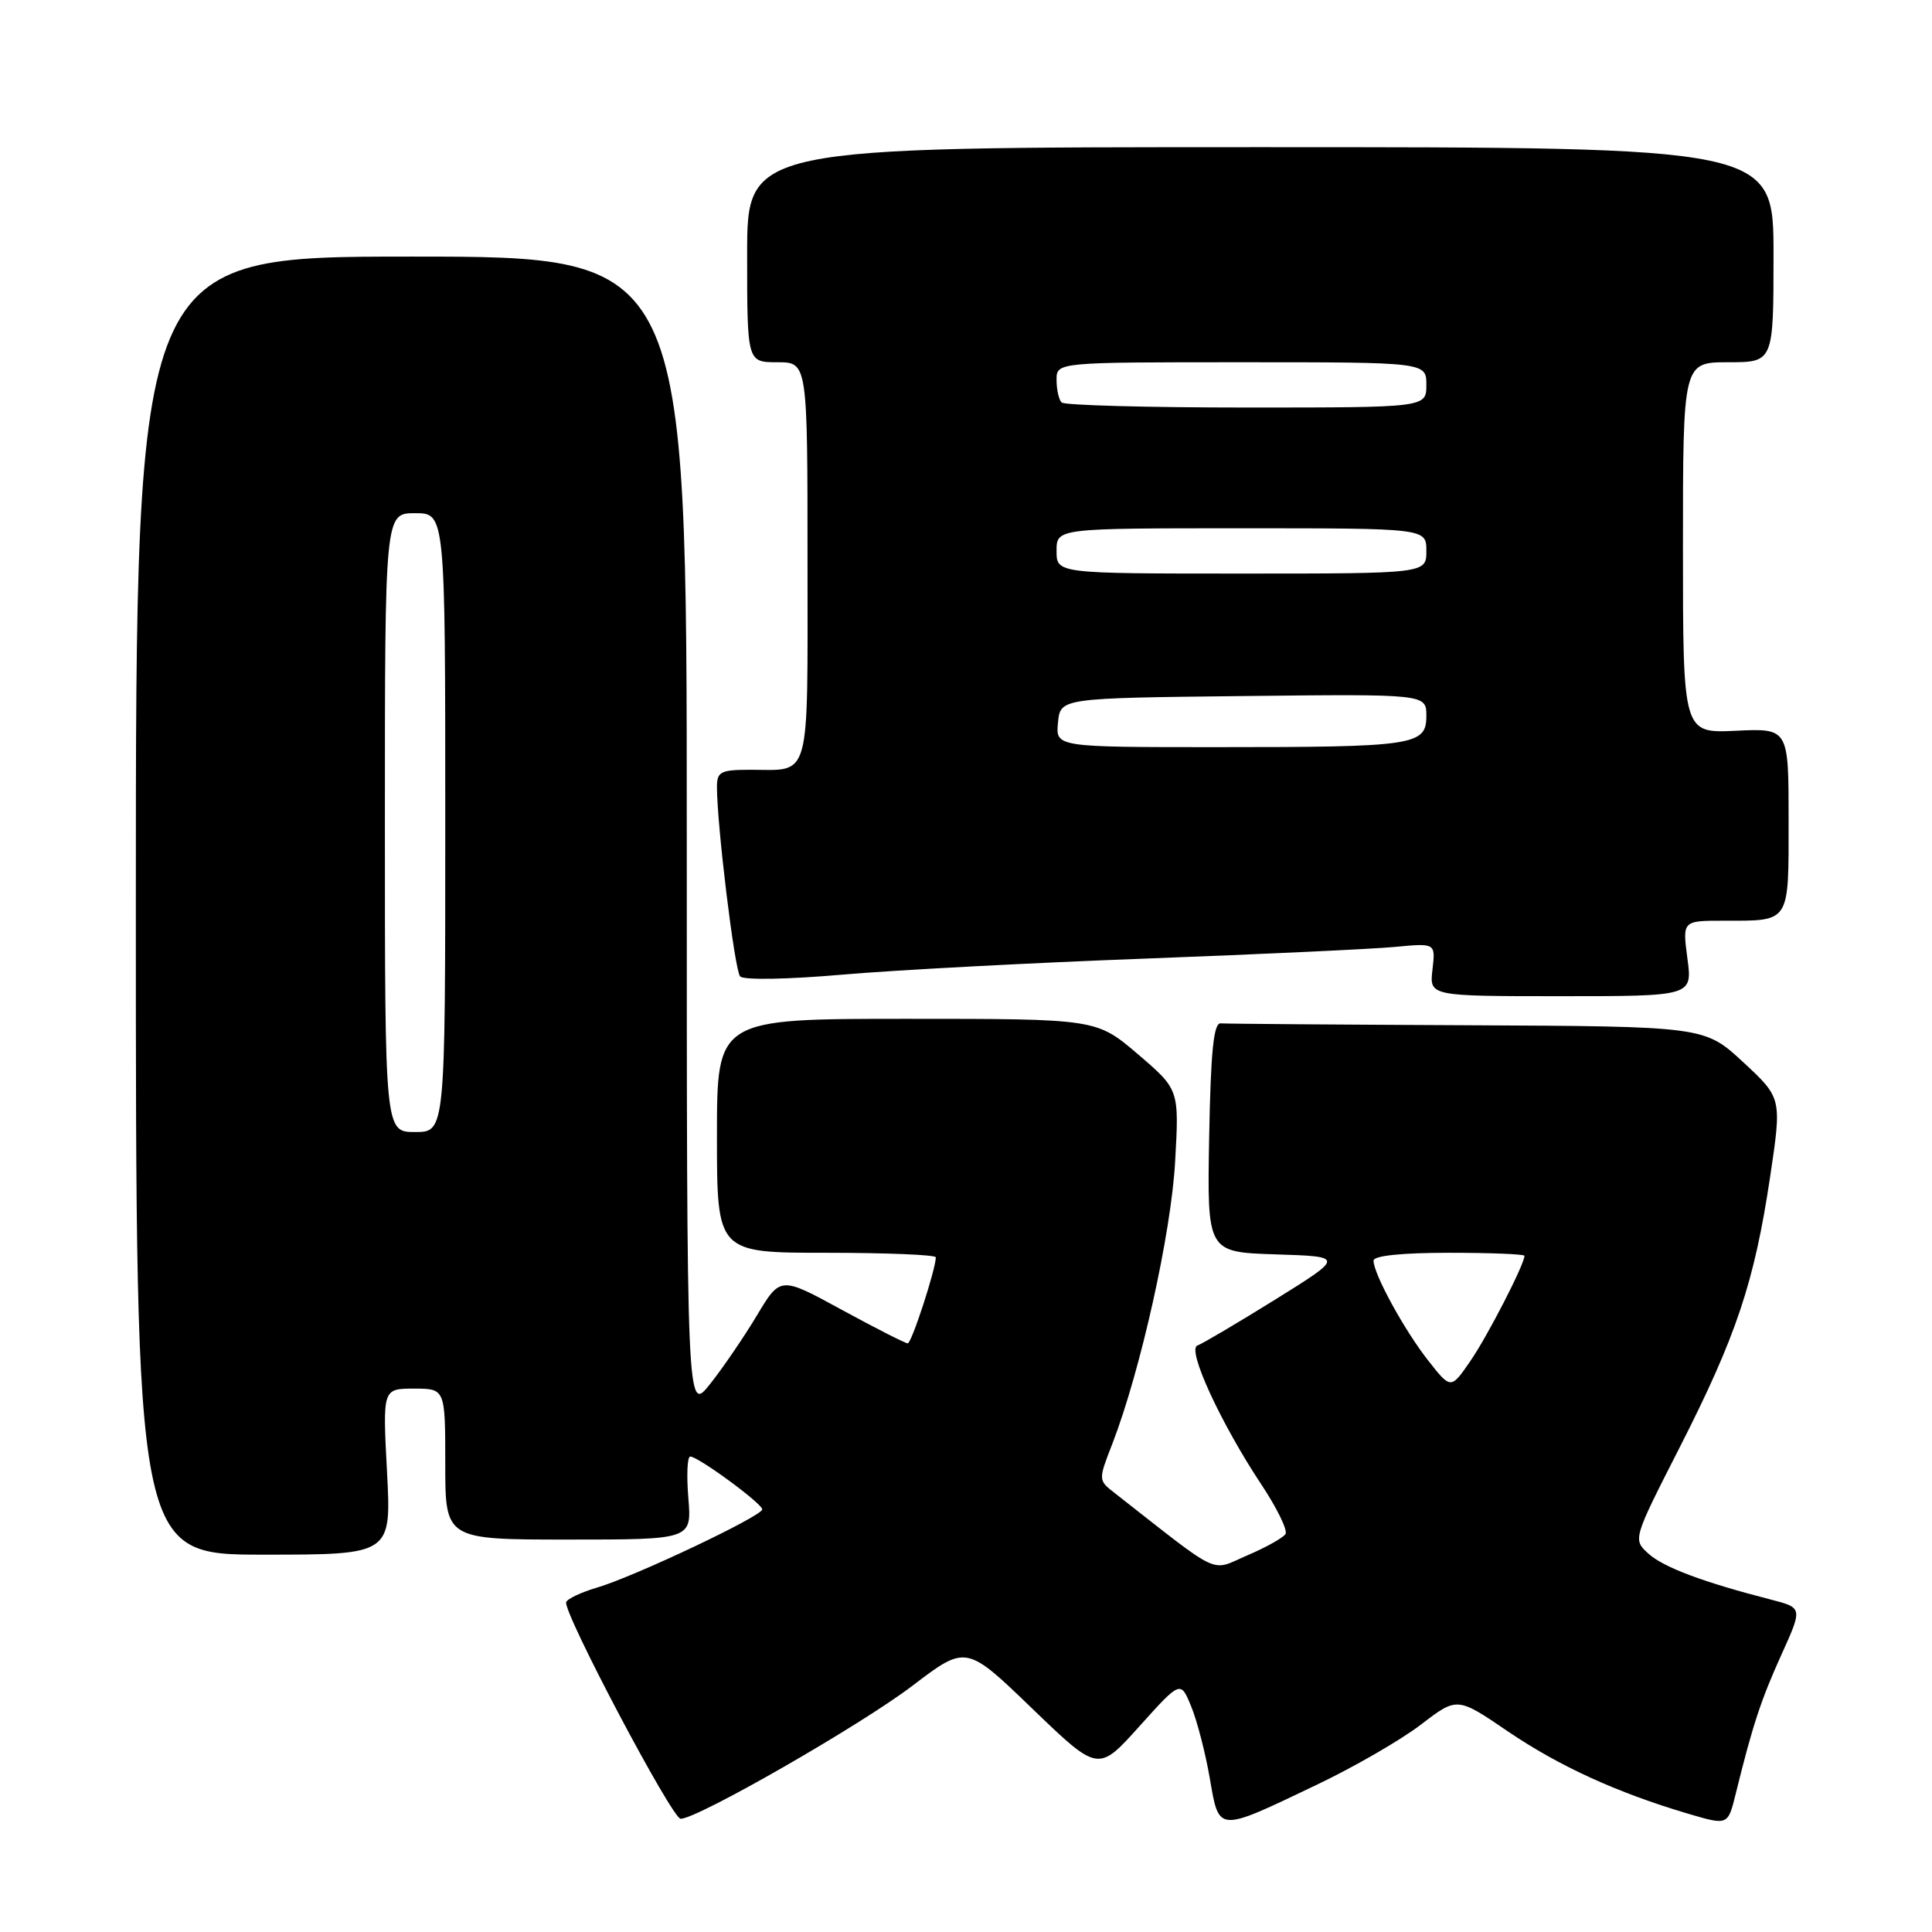 <?xml version="1.0" encoding="UTF-8" standalone="no"?>
<!DOCTYPE svg PUBLIC "-//W3C//DTD SVG 1.1//EN" "http://www.w3.org/Graphics/SVG/1.1/DTD/svg11.dtd" >
<svg xmlns="http://www.w3.org/2000/svg" xmlns:xlink="http://www.w3.org/1999/xlink" version="1.1" viewBox="0 0 256 256">
 <g >
 <path fill="currentColor"
d=" M 174.50 236.48 C 179.45 234.12 185.66 230.53 188.29 228.51 C 193.08 224.84 193.08 224.84 199.79 229.41 C 206.61 234.04 214.29 237.55 223.73 240.34 C 228.96 241.88 228.96 241.88 229.99 237.69 C 232.24 228.57 233.33 225.26 236.04 219.27 C 238.86 213.04 238.86 213.04 234.68 211.96 C 225.71 209.66 220.41 207.67 218.43 205.87 C 216.35 203.98 216.35 203.98 222.59 191.74 C 230.06 177.06 232.46 169.90 234.54 156.00 C 236.11 145.50 236.11 145.50 230.99 140.75 C 225.86 136.00 225.86 136.00 194.43 135.85 C 177.14 135.77 162.44 135.66 161.75 135.60 C 160.81 135.52 160.43 139.29 160.22 150.71 C 159.95 165.92 159.95 165.92 169.04 166.21 C 178.13 166.50 178.13 166.50 168.97 172.20 C 163.93 175.33 159.29 178.07 158.66 178.29 C 157.23 178.77 161.79 188.66 167.16 196.74 C 169.21 199.83 170.64 202.77 170.34 203.26 C 170.03 203.76 167.75 205.04 165.26 206.10 C 160.28 208.24 162.07 209.08 147.67 197.81 C 145.52 196.13 145.52 196.12 147.39 191.31 C 151.12 181.66 155.18 163.47 155.71 153.93 C 156.25 144.37 156.25 144.37 150.77 139.68 C 145.28 135.00 145.28 135.00 120.14 135.00 C 95.00 135.00 95.00 135.00 95.00 150.50 C 95.00 166.00 95.00 166.00 109.50 166.00 C 117.47 166.00 124.00 166.27 124.00 166.60 C 124.00 168.15 120.79 178.00 120.28 178.00 C 119.96 178.00 116.03 176.00 111.55 173.56 C 103.40 169.11 103.40 169.11 100.29 174.31 C 98.58 177.16 95.79 181.25 94.09 183.39 C 91.00 187.28 91.00 187.28 91.00 110.64 C 91.00 34.00 91.00 34.00 54.50 34.00 C 18.00 34.00 18.00 34.00 18.00 120.00 C 18.00 206.00 18.00 206.00 34.93 206.00 C 51.86 206.00 51.86 206.00 51.28 195.00 C 50.70 184.00 50.70 184.00 54.85 184.00 C 59.00 184.00 59.00 184.00 59.00 194.00 C 59.00 204.00 59.00 204.00 75.33 204.00 C 91.66 204.00 91.66 204.00 91.21 198.50 C 90.96 195.47 91.07 193.00 91.46 193.00 C 92.52 193.00 101.00 199.23 101.00 200.00 C 101.00 200.89 84.11 208.88 79.16 210.35 C 77.01 210.98 75.15 211.86 75.02 212.30 C 74.63 213.70 89.06 241.00 90.19 241.00 C 92.43 241.00 114.05 228.59 120.89 223.38 C 128.02 217.95 128.02 217.95 136.77 226.39 C 145.52 234.82 145.52 234.82 150.97 228.75 C 156.43 222.68 156.43 222.68 157.83 226.09 C 158.61 227.97 159.72 232.25 160.30 235.61 C 161.56 242.87 161.19 242.84 174.50 236.48 Z  M 223.59 127.00 C 222.93 122.00 222.93 122.00 228.38 122.00 C 237.29 122.00 237.00 122.45 237.00 108.64 C 237.00 96.50 237.00 96.50 230.00 96.83 C 223.00 97.16 223.00 97.16 223.00 72.58 C 223.00 48.00 223.00 48.00 229.00 48.00 C 235.00 48.00 235.00 48.00 235.00 33.75 C 235.00 19.50 235.00 19.50 167.00 19.50 C 99.00 19.50 99.00 19.50 99.00 33.75 C 99.00 48.00 99.00 48.00 103.00 48.00 C 107.00 48.00 107.00 48.00 107.00 74.39 C 107.00 103.93 107.53 102.00 99.42 102.00 C 95.50 102.00 95.00 102.26 95.00 104.25 C 95.00 109.35 97.34 128.56 98.07 129.38 C 98.52 129.88 104.34 129.78 111.68 129.14 C 118.73 128.53 136.88 127.57 152.00 127.01 C 167.12 126.44 181.91 125.75 184.86 125.47 C 190.22 124.96 190.22 124.96 189.81 128.48 C 189.40 132.00 189.40 132.00 206.83 132.00 C 224.26 132.00 224.26 132.00 223.59 127.00 Z  M 189.26 180.30 C 186.10 176.29 182.00 168.80 182.00 167.04 C 182.00 166.39 185.74 166.00 192.00 166.00 C 197.50 166.00 202.00 166.18 202.00 166.40 C 202.00 167.52 197.14 176.98 194.86 180.30 C 192.25 184.10 192.25 184.10 189.26 180.30 Z  M 51.00 109.00 C 51.00 68.00 51.00 68.00 55.00 68.00 C 59.00 68.00 59.00 68.00 59.00 109.00 C 59.00 150.00 59.00 150.00 55.00 150.00 C 51.00 150.00 51.00 150.00 51.00 109.00 Z  M 140.19 95.75 C 140.50 92.50 140.50 92.50 164.75 92.23 C 189.00 91.96 189.00 91.96 189.00 94.86 C 189.00 98.77 187.46 99.00 161.31 99.00 C 139.87 99.00 139.87 99.00 140.19 95.75 Z  M 140.00 73.00 C 140.00 70.00 140.00 70.00 164.50 70.00 C 189.00 70.00 189.00 70.00 189.00 73.00 C 189.00 76.00 189.00 76.00 164.50 76.00 C 140.00 76.00 140.00 76.00 140.00 73.00 Z  M 140.67 53.33 C 140.30 52.97 140.00 51.62 140.00 50.33 C 140.00 48.00 140.00 48.00 164.50 48.00 C 189.00 48.00 189.00 48.00 189.00 51.00 C 189.00 54.00 189.00 54.00 165.17 54.00 C 152.06 54.00 141.03 53.70 140.67 53.33 Z "/>
</g>
</svg>